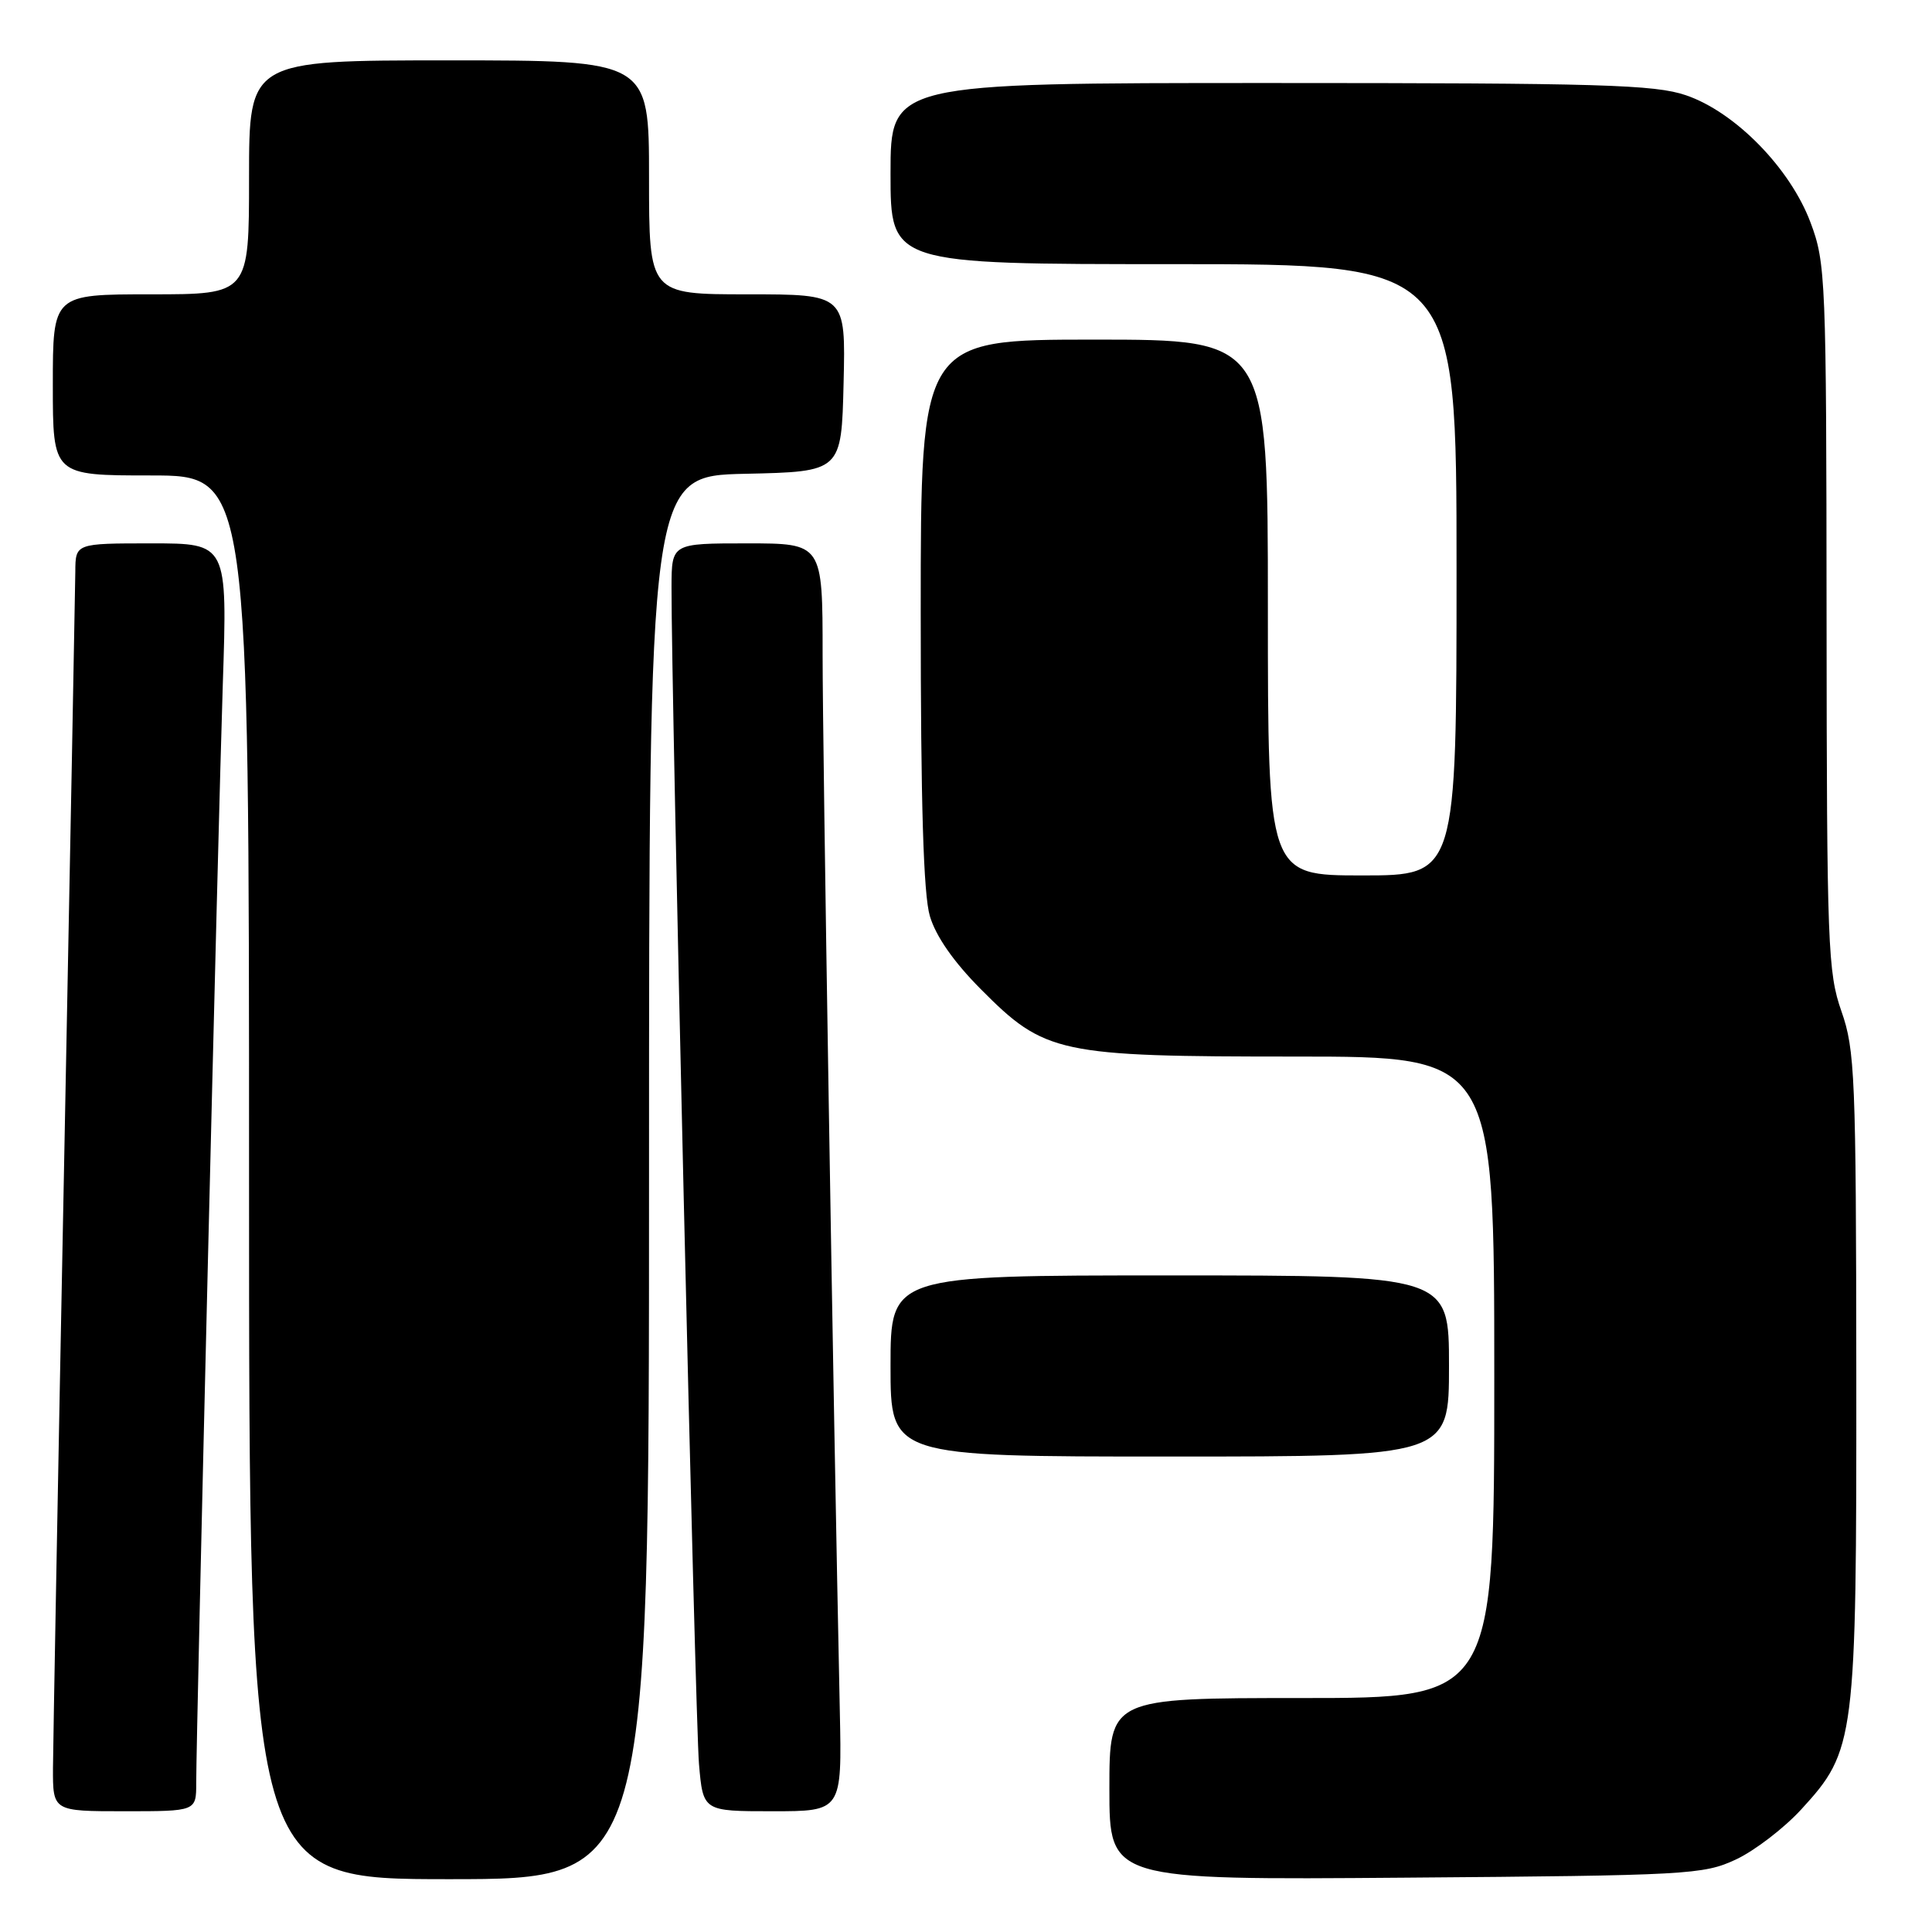<?xml version="1.0" encoding="UTF-8" standalone="no"?>
<!DOCTYPE svg PUBLIC "-//W3C//DTD SVG 1.1//EN" "http://www.w3.org/Graphics/SVG/1.1/DTD/svg11.dtd" >
<svg xmlns="http://www.w3.org/2000/svg" xmlns:xlink="http://www.w3.org/1999/xlink" version="1.1" viewBox="0 0 256 256">
 <g >
 <path fill="currentColor"
d=" M 86.00 156.03 C 86.00 63.06 86.00 63.06 98.75 62.78 C 111.50 62.50 111.50 62.50 111.78 50.75 C 112.06 39.00 112.06 39.00 99.03 39.00 C 86.00 39.00 86.00 39.00 86.00 23.50 C 86.00 8.00 86.00 8.00 59.50 8.00 C 33.00 8.00 33.00 8.00 33.00 23.50 C 33.00 39.00 33.00 39.00 20.00 39.00 C 7.00 39.00 7.00 39.00 7.00 51.00 C 7.00 63.00 7.00 63.00 20.00 63.00 C 33.00 63.00 33.00 63.00 33.00 156.00 C 33.00 249.00 33.00 249.00 59.50 249.00 C 86.00 249.00 86.00 249.00 86.00 156.03 Z  M 230.00 246.40 C 232.47 245.25 236.38 242.26 238.68 239.75 C 245.84 231.94 246.00 230.67 245.97 182.07 C 245.94 142.59 245.79 139.10 244.00 134.00 C 242.20 128.87 242.06 125.36 242.03 81.79 C 242.00 36.92 241.92 34.85 239.91 29.50 C 237.22 22.30 229.92 14.84 223.39 12.62 C 219.26 11.21 212.06 11.00 168.32 11.00 C 118.00 11.00 118.00 11.00 118.00 23.00 C 118.00 35.00 118.00 35.00 155.50 35.00 C 193.00 35.00 193.00 35.00 193.00 75.50 C 193.00 116.00 193.00 116.00 180.50 116.00 C 168.00 116.00 168.00 116.00 168.00 80.50 C 168.00 45.00 168.00 45.00 145.00 45.00 C 122.00 45.00 122.00 45.00 122.00 81.13 C 122.00 106.49 122.36 118.50 123.21 121.38 C 124.00 124.06 126.36 127.45 129.96 131.07 C 138.46 139.63 140.20 140.00 171.68 140.00 C 198.00 140.00 198.00 140.00 198.00 182.50 C 198.00 225.00 198.00 225.00 172.50 225.00 C 147.00 225.00 147.00 225.00 147.00 237.05 C 147.00 249.11 147.00 249.11 186.25 248.80 C 223.65 248.51 225.71 248.40 230.00 246.40 Z  M 26.00 236.25 C 26.01 229.19 28.90 109.53 29.52 90.75 C 30.14 72.00 30.14 72.00 20.07 72.00 C 10.00 72.00 10.00 72.00 9.98 75.75 C 9.96 77.81 9.30 113.02 8.50 154.00 C 7.70 194.98 7.04 231.09 7.02 234.25 C 7.00 240.00 7.00 240.00 16.50 240.00 C 26.00 240.00 26.00 240.00 26.00 236.25 Z  M 111.28 226.75 C 110.39 184.76 109.00 99.37 109.00 86.75 C 109.00 72.00 109.00 72.00 99.00 72.00 C 89.00 72.00 89.00 72.00 88.98 77.75 C 88.93 91.06 92.12 228.03 92.62 233.75 C 93.16 240.00 93.16 240.00 102.36 240.00 C 111.56 240.00 111.56 240.00 111.28 226.75 Z  M 192.00 181.00 C 192.00 169.00 192.00 169.00 155.00 169.00 C 118.00 169.00 118.00 169.00 118.00 181.00 C 118.00 193.00 118.00 193.00 155.00 193.00 C 192.00 193.00 192.00 193.00 192.00 181.00 Z "/>
</g>
</svg>